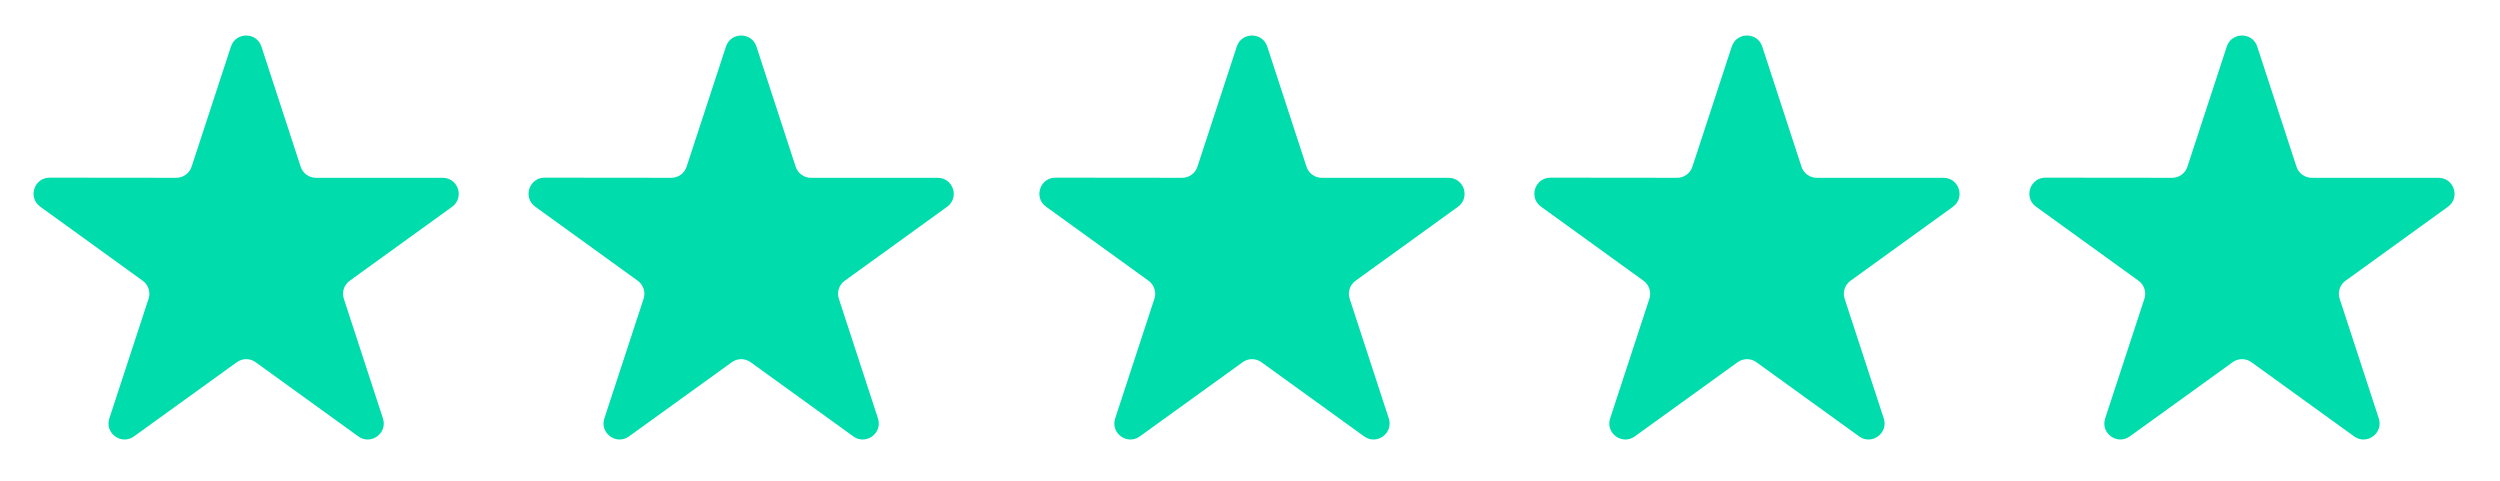 <svg width="156" height="30" viewBox="0 0 156 30" fill="none" xmlns="http://www.w3.org/2000/svg">
<path d="M28.209 12.905C28.996 12.337 28.594 11.095 27.624 11.095H19.713C19.28 11.095 18.896 10.816 18.762 10.405L16.313 2.906C16.013 1.987 14.713 1.986 14.412 2.905L11.955 10.405C11.82 10.816 11.436 11.094 11.004 11.094L3.096 11.086C2.126 11.085 1.723 12.329 2.51 12.897L8.907 17.519C9.26 17.774 9.407 18.228 9.271 18.642L6.823 26.11C6.521 27.03 7.573 27.799 8.358 27.232L14.779 22.601C15.129 22.348 15.6 22.349 15.95 22.601L22.36 27.232C23.145 27.799 24.197 27.031 23.896 26.11L21.455 18.641C21.32 18.228 21.467 17.774 21.82 17.52L28.209 12.905Z" fill="#00DCAB"/>
<path d="M59.098 12.905C59.885 12.337 59.483 11.095 58.513 11.095H50.602C50.169 11.095 49.785 10.816 49.651 10.405L47.202 2.906C46.902 1.987 45.602 1.986 45.301 2.905L42.844 10.405C42.709 10.816 42.325 11.094 41.892 11.094L33.985 11.086C33.014 11.085 32.612 12.329 33.398 12.897L39.796 17.519C40.148 17.774 40.296 18.228 40.16 18.642L37.712 26.11C37.41 27.03 38.462 27.799 39.247 27.232L45.668 22.601C46.017 22.348 46.489 22.349 46.838 22.601L53.249 27.232C54.034 27.799 55.086 27.031 54.785 26.11L52.344 18.641C52.209 18.228 52.356 17.774 52.709 17.52L59.098 12.905Z" fill="#00DCAB"/>
<path d="M90.973 12.905C91.76 12.337 91.358 11.095 90.388 11.095H82.477C82.044 11.095 81.66 10.816 81.526 10.405L79.077 2.906C78.777 1.987 77.477 1.986 77.176 2.905L74.719 10.405C74.584 10.816 74.2 11.094 73.767 11.094L65.86 11.086C64.889 11.085 64.487 12.329 65.273 12.897L71.671 17.519C72.023 17.774 72.171 18.228 72.035 18.642L69.587 26.11C69.285 27.03 70.337 27.799 71.122 27.232L77.543 22.601C77.892 22.348 78.364 22.349 78.713 22.601L85.124 27.232C85.909 27.799 86.961 27.031 86.66 26.11L84.219 18.641C84.084 18.228 84.231 17.774 84.584 17.52L90.973 12.905Z" fill="#00DCAB"/>
<path d="M121.86 12.905C122.646 12.337 122.244 11.095 121.274 11.095H113.363C112.931 11.095 112.547 10.816 112.413 10.405L109.964 2.906C109.664 1.987 108.364 1.986 108.063 2.905L105.605 10.405C105.471 10.816 105.087 11.094 104.654 11.094L96.747 11.086C95.776 11.085 95.374 12.329 96.16 12.897L102.557 17.519C102.91 17.774 103.057 18.228 102.922 18.642L100.473 26.11C100.172 27.03 101.223 27.799 102.009 27.232L108.429 22.601C108.779 22.348 109.251 22.349 109.6 22.601L116.011 27.232C116.796 27.799 117.848 27.031 117.547 26.11L115.105 18.641C114.97 18.228 115.118 17.774 115.47 17.52L121.86 12.905Z" fill="#00DCAB"/>
<path d="M152.748 12.905C153.535 12.337 153.133 11.095 152.163 11.095H144.252C143.819 11.095 143.436 10.816 143.301 10.405L140.852 2.906C140.552 1.987 139.253 1.986 138.952 2.905L136.494 10.405C136.359 10.816 135.975 11.094 135.543 11.094L127.635 11.086C126.665 11.085 126.262 12.329 127.049 12.897L133.446 17.519C133.799 17.774 133.946 18.228 133.811 18.642L131.362 26.11C131.06 27.03 132.112 27.799 132.897 27.232L139.318 22.601C139.668 22.348 140.139 22.349 140.489 22.601L146.9 27.232C147.684 27.799 148.736 27.031 148.436 26.11L145.994 18.641C145.859 18.228 146.006 17.774 146.359 17.52L152.748 12.905Z" fill="#00DCAB"/>
</svg>
